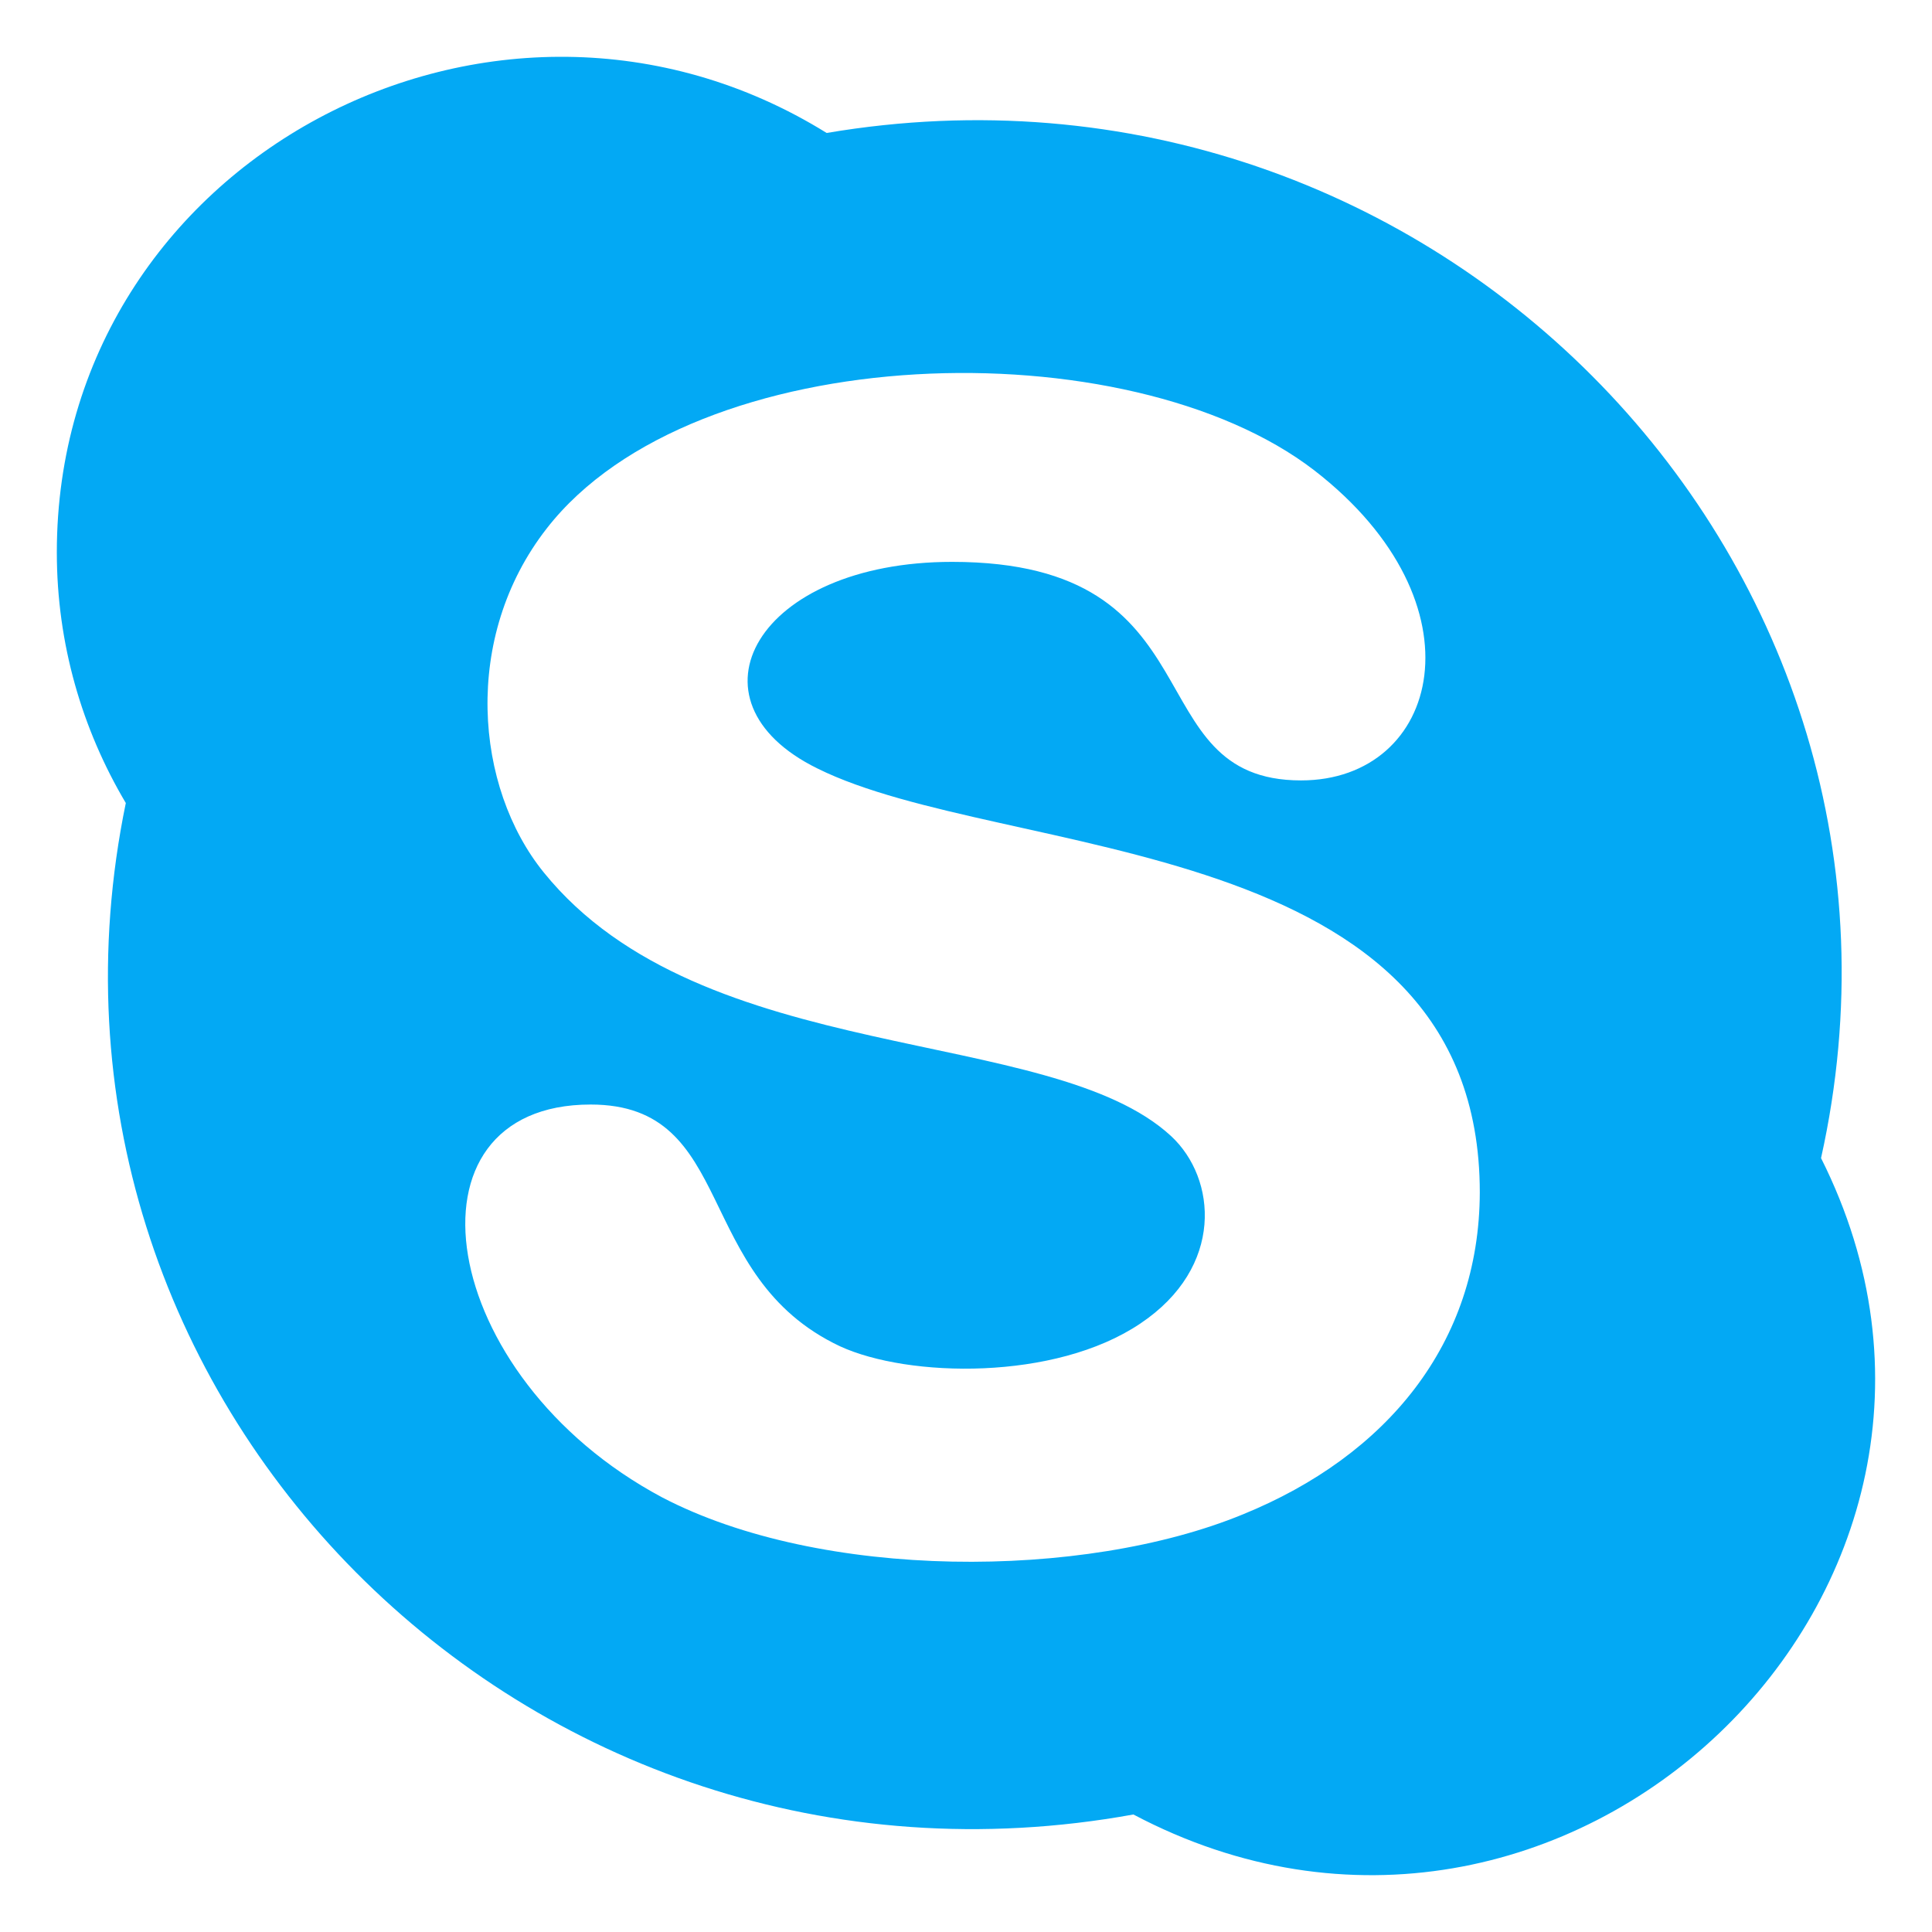 <svg width="17" height="17" viewBox="0 0 17 17" fill="none" xmlns="http://www.w3.org/2000/svg"><g clip-path="url(#a)"><path d="M16.024 10.189c1.157-5.201-3.4-9.926-8.75-9.019C4.367-.633.5 1.405.5 4.86c0 .805.222 1.557.607 2.206-1.075 5.213 3.519 9.87 8.866 8.9 3.78 1.999 7.956-1.987 6.05-5.777Zm-5.087 3.136c-1.404.578-3.714.581-5.112-.15-1.994-1.064-2.348-3.456-.628-3.456 1.296 0 .886 1.51 2.194 2.127.601.277 1.892.306 2.643-.2.741-.496.673-1.277.27-1.65-1.067-.985-4.122-.593-5.519-2.319-.607-.748-.721-2.069.025-3.026 1.3-1.673 5.115-1.775 6.755-.512 1.514 1.172 1.106 2.728-.117 2.728-1.47 0-.697-1.923-3.07-1.923-1.72 0-2.397 1.223-1.185 1.818 1.642.816 5.828.544 5.828 3.731-.004 1.327-.817 2.316-2.084 2.832Z" fill="#03A9F4"/></g><defs><clipPath id="a"><path fill="#fff" transform="translate(.5 .5)" d="M0 0h16v16H0z"/></clipPath></defs></svg>
